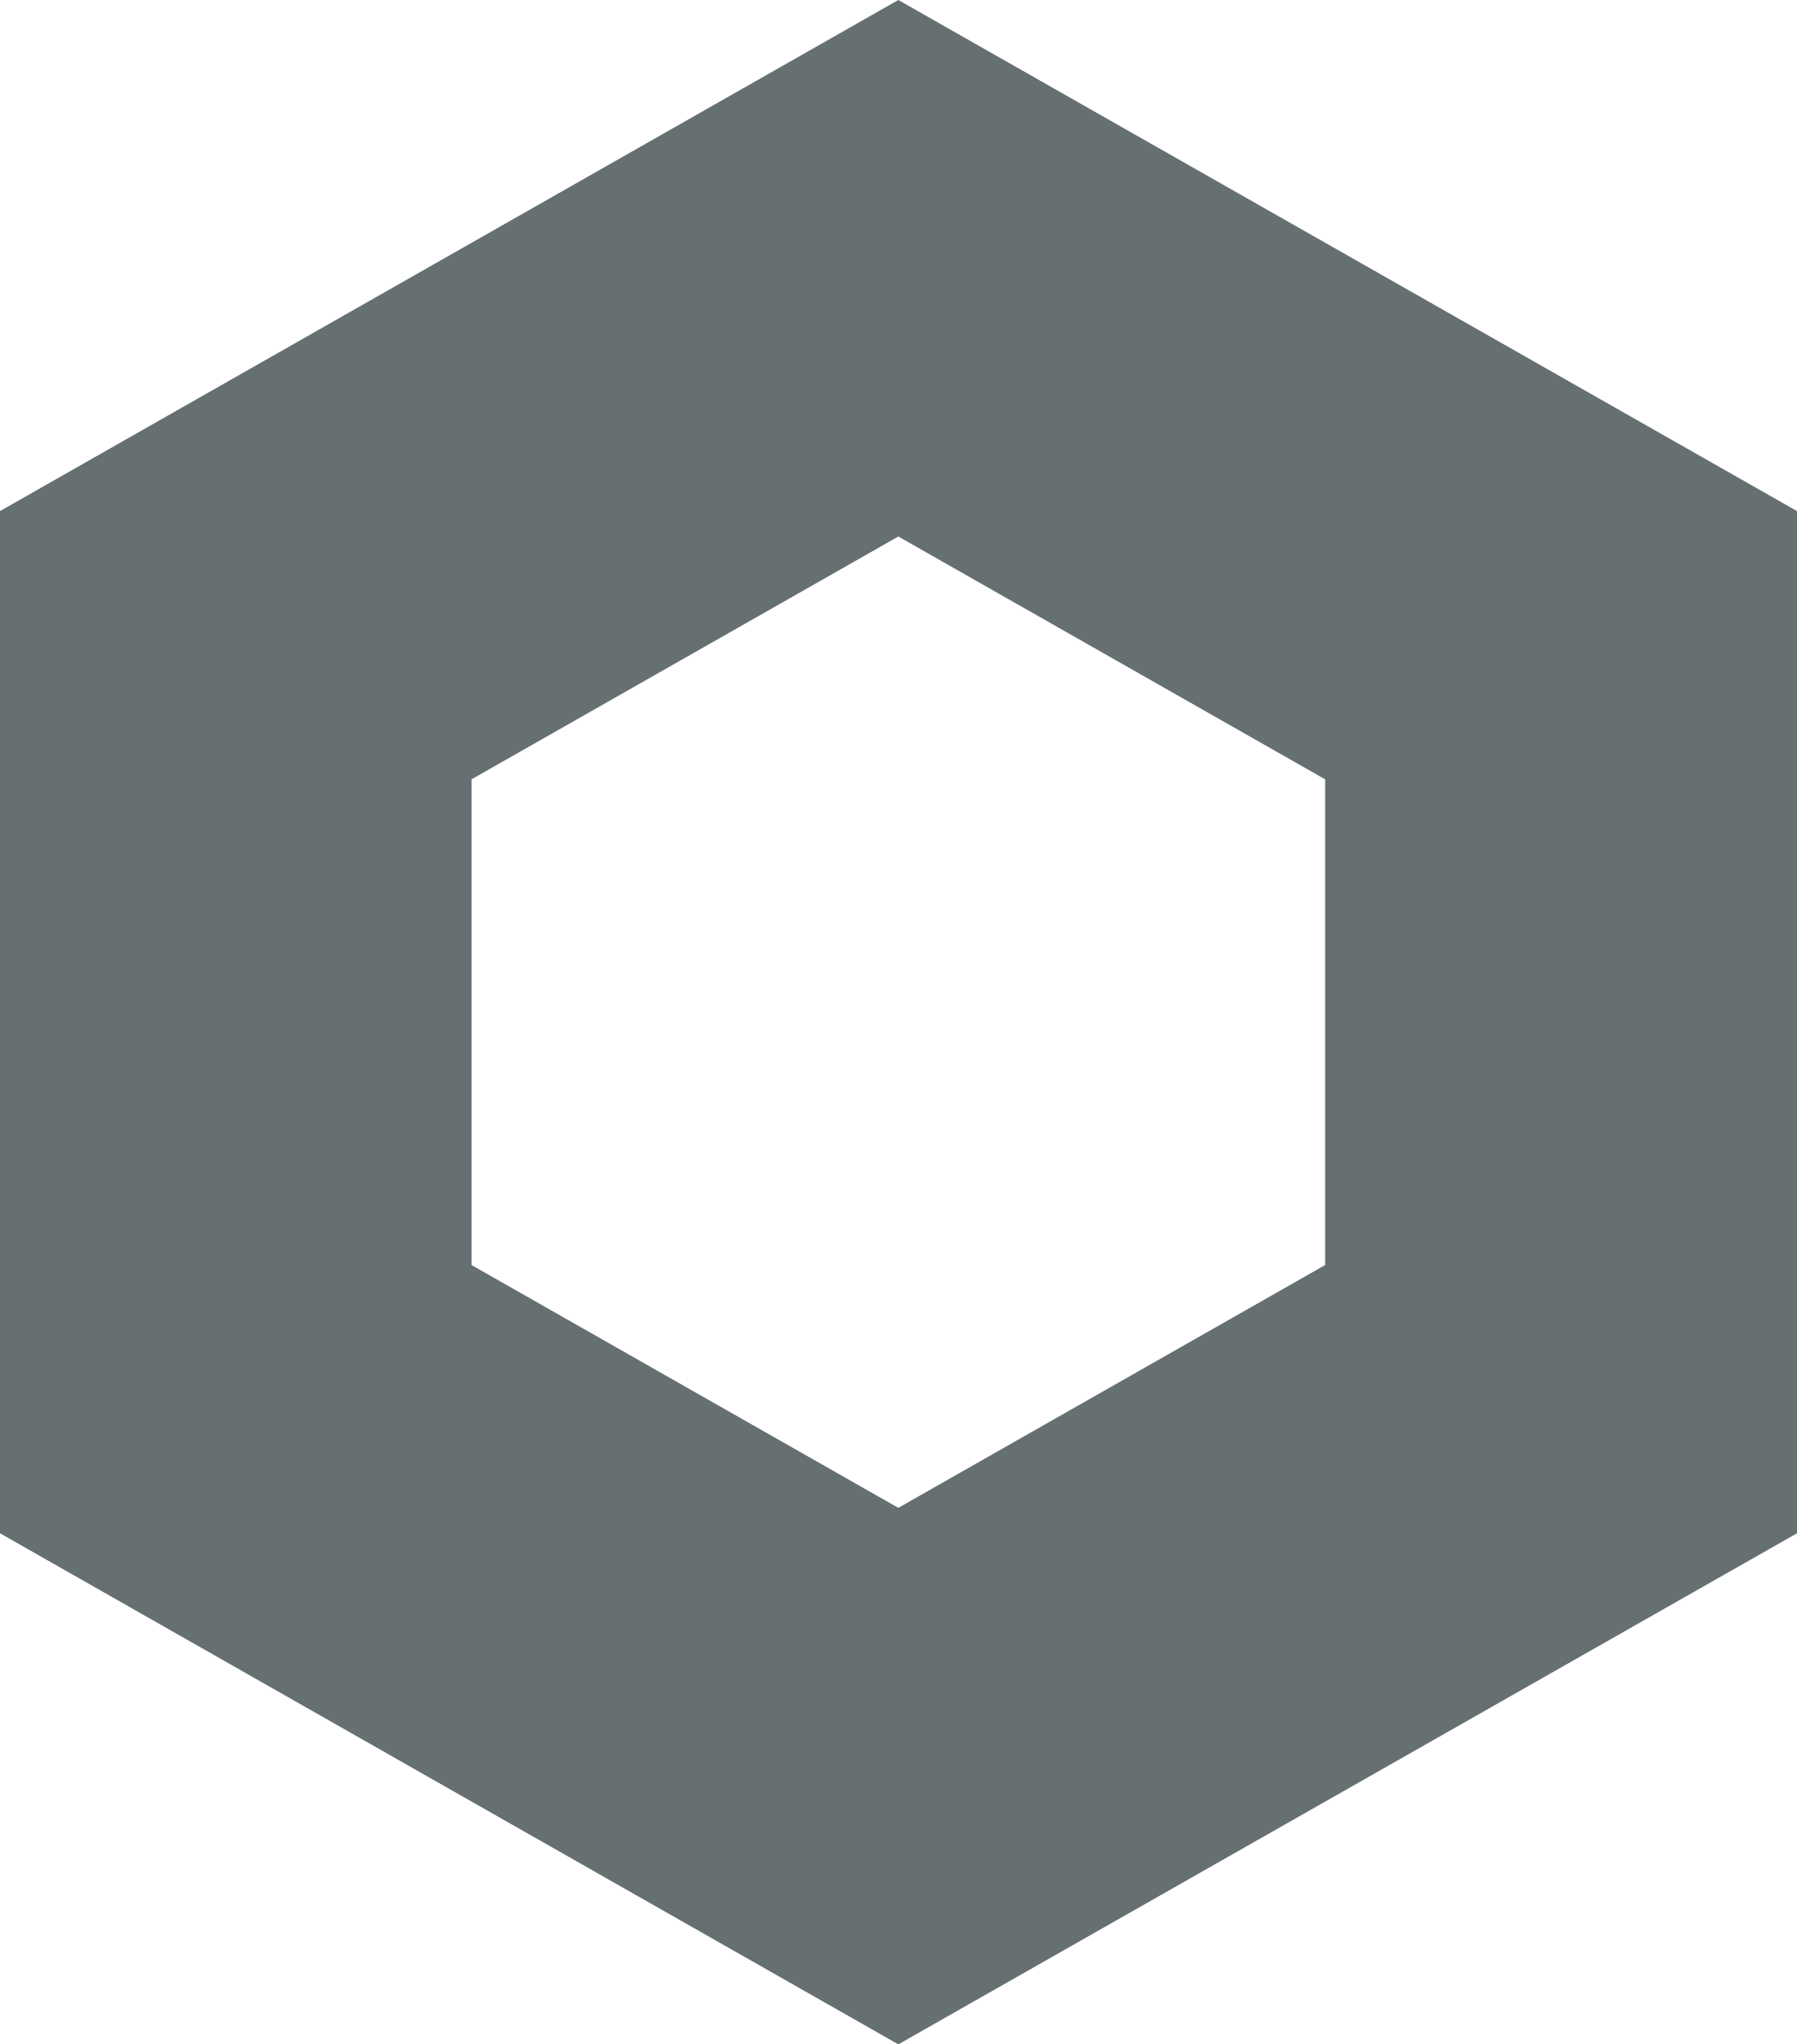 <svg xmlns="http://www.w3.org/2000/svg" viewBox="0 0 52.33 59.52">
  <defs>
    <style>
      .cls-1 {
        fill: #666f71;
      }
    </style>
  </defs>
  <title>elsen-hex-gray-thick-hollow</title>
  <g id="Layer_2" data-name="Layer 2">
    <g id="Layer_1-2" data-name="Layer 1">
      <path class="cls-1" d="M26.16,0,0,14.88V44.64L26.16,59.52,52.33,44.64V14.88ZM38.59,36.83,26.16,43.9,13.73,36.83V22.69l12.43-7.07,12.43,7.07Z"/>
    </g>
  </g>
</svg>
